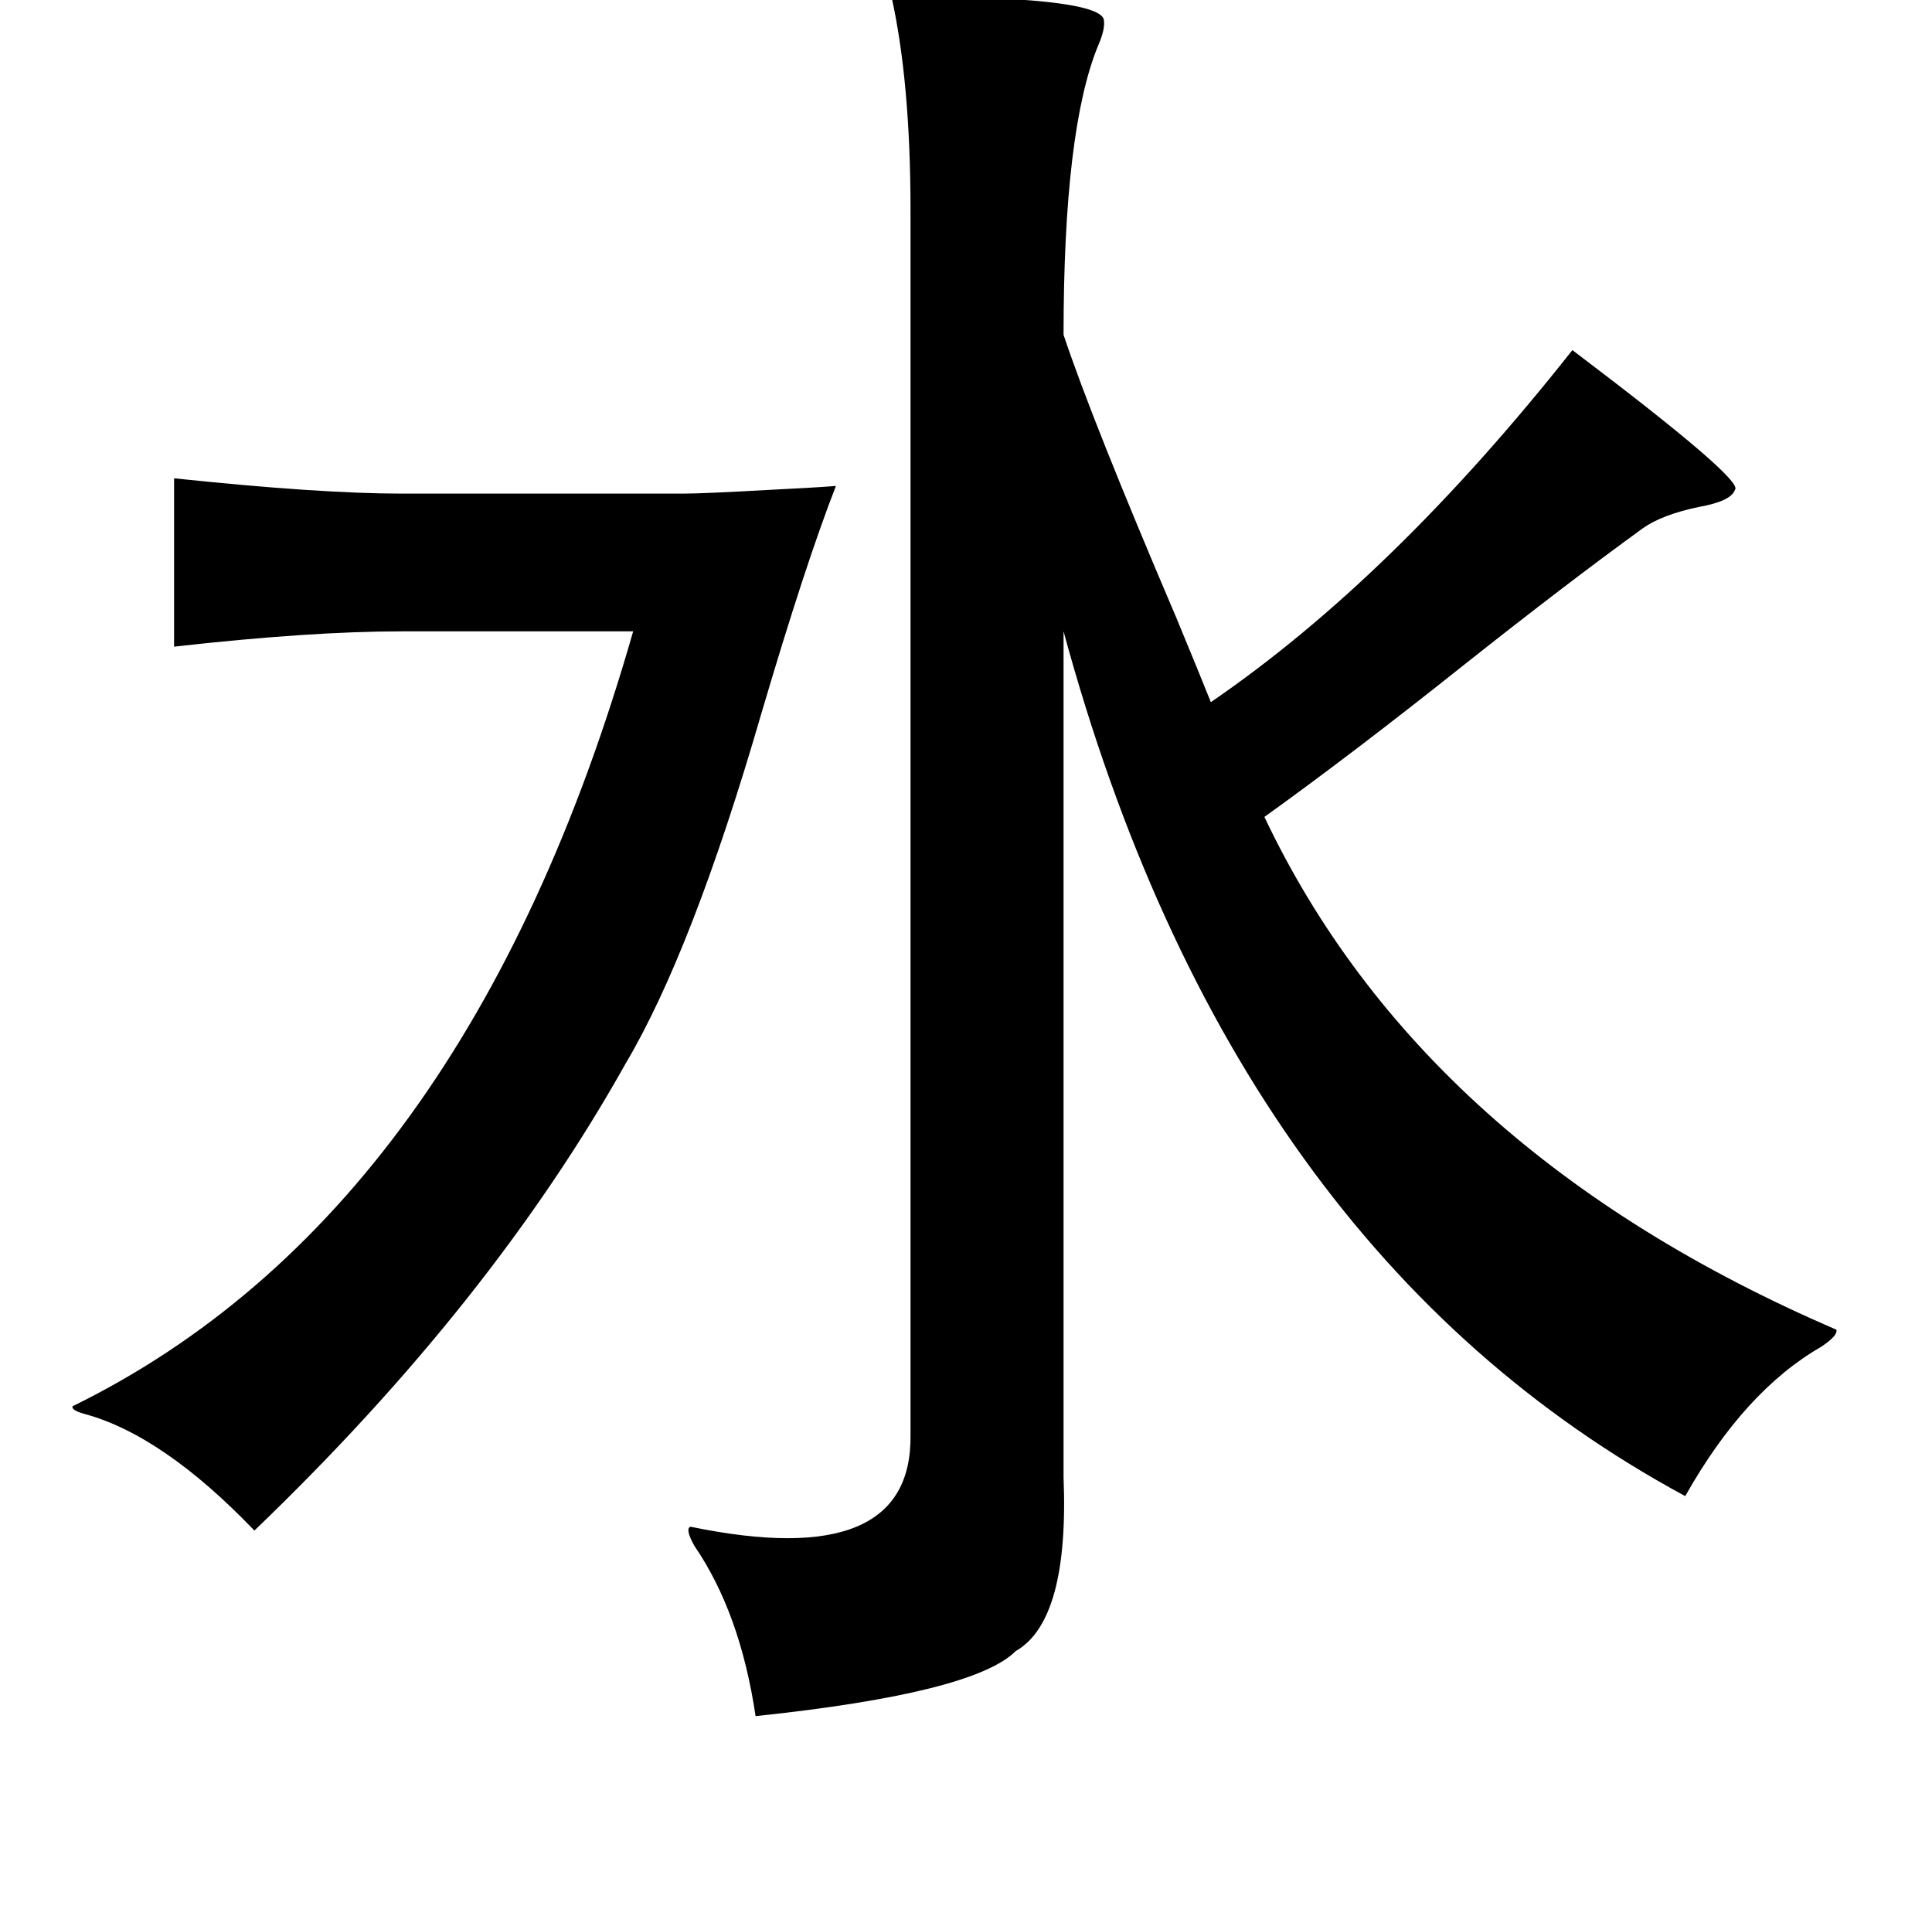<?xml version="1.0" standalone="no"?>
<!DOCTYPE svg PUBLIC "-//W3C//DTD SVG 1.1//EN" "http://www.w3.org/Graphics/SVG/1.1/DTD/svg11.dtd" >
<svg xmlns="http://www.w3.org/2000/svg" xmlns:xlink="http://www.w3.org/1999/xlink" version="1.1" viewBox="-10 0 1010 1000">
   <path fill="currentColor"
d="M456 -2q107 0 111 12q1 5 -3 14q-18 44 -18 151q15 45 59 148q12 29 18 44q95 -65 189 -184q90 68 85 73q-2 6 -19 9q-19 4 -29 11q-40 29 -93 71q-59 47 -105 80q83 175 299 268q1 3 -8 9q-40 23 -71 78q-237 -128 -325 -452v442q3 75 -25 91q-22 22 -136 34
q-8 -54 -32 -89q-5 -9 -2 -10q116 24 115 -48v-640q0 -67 -10 -112zM81 250q76 8 119 8h147q11 0 46 -2q21 -1 34 -2q-16 41 -39 119q-36 124 -71 183q-70 125 -194 244q-48 -50 -89 -61q-7 -2 -6 -4q206 -101 293 -405h-121q-48 0 -119 8v-88z" />
</svg>
